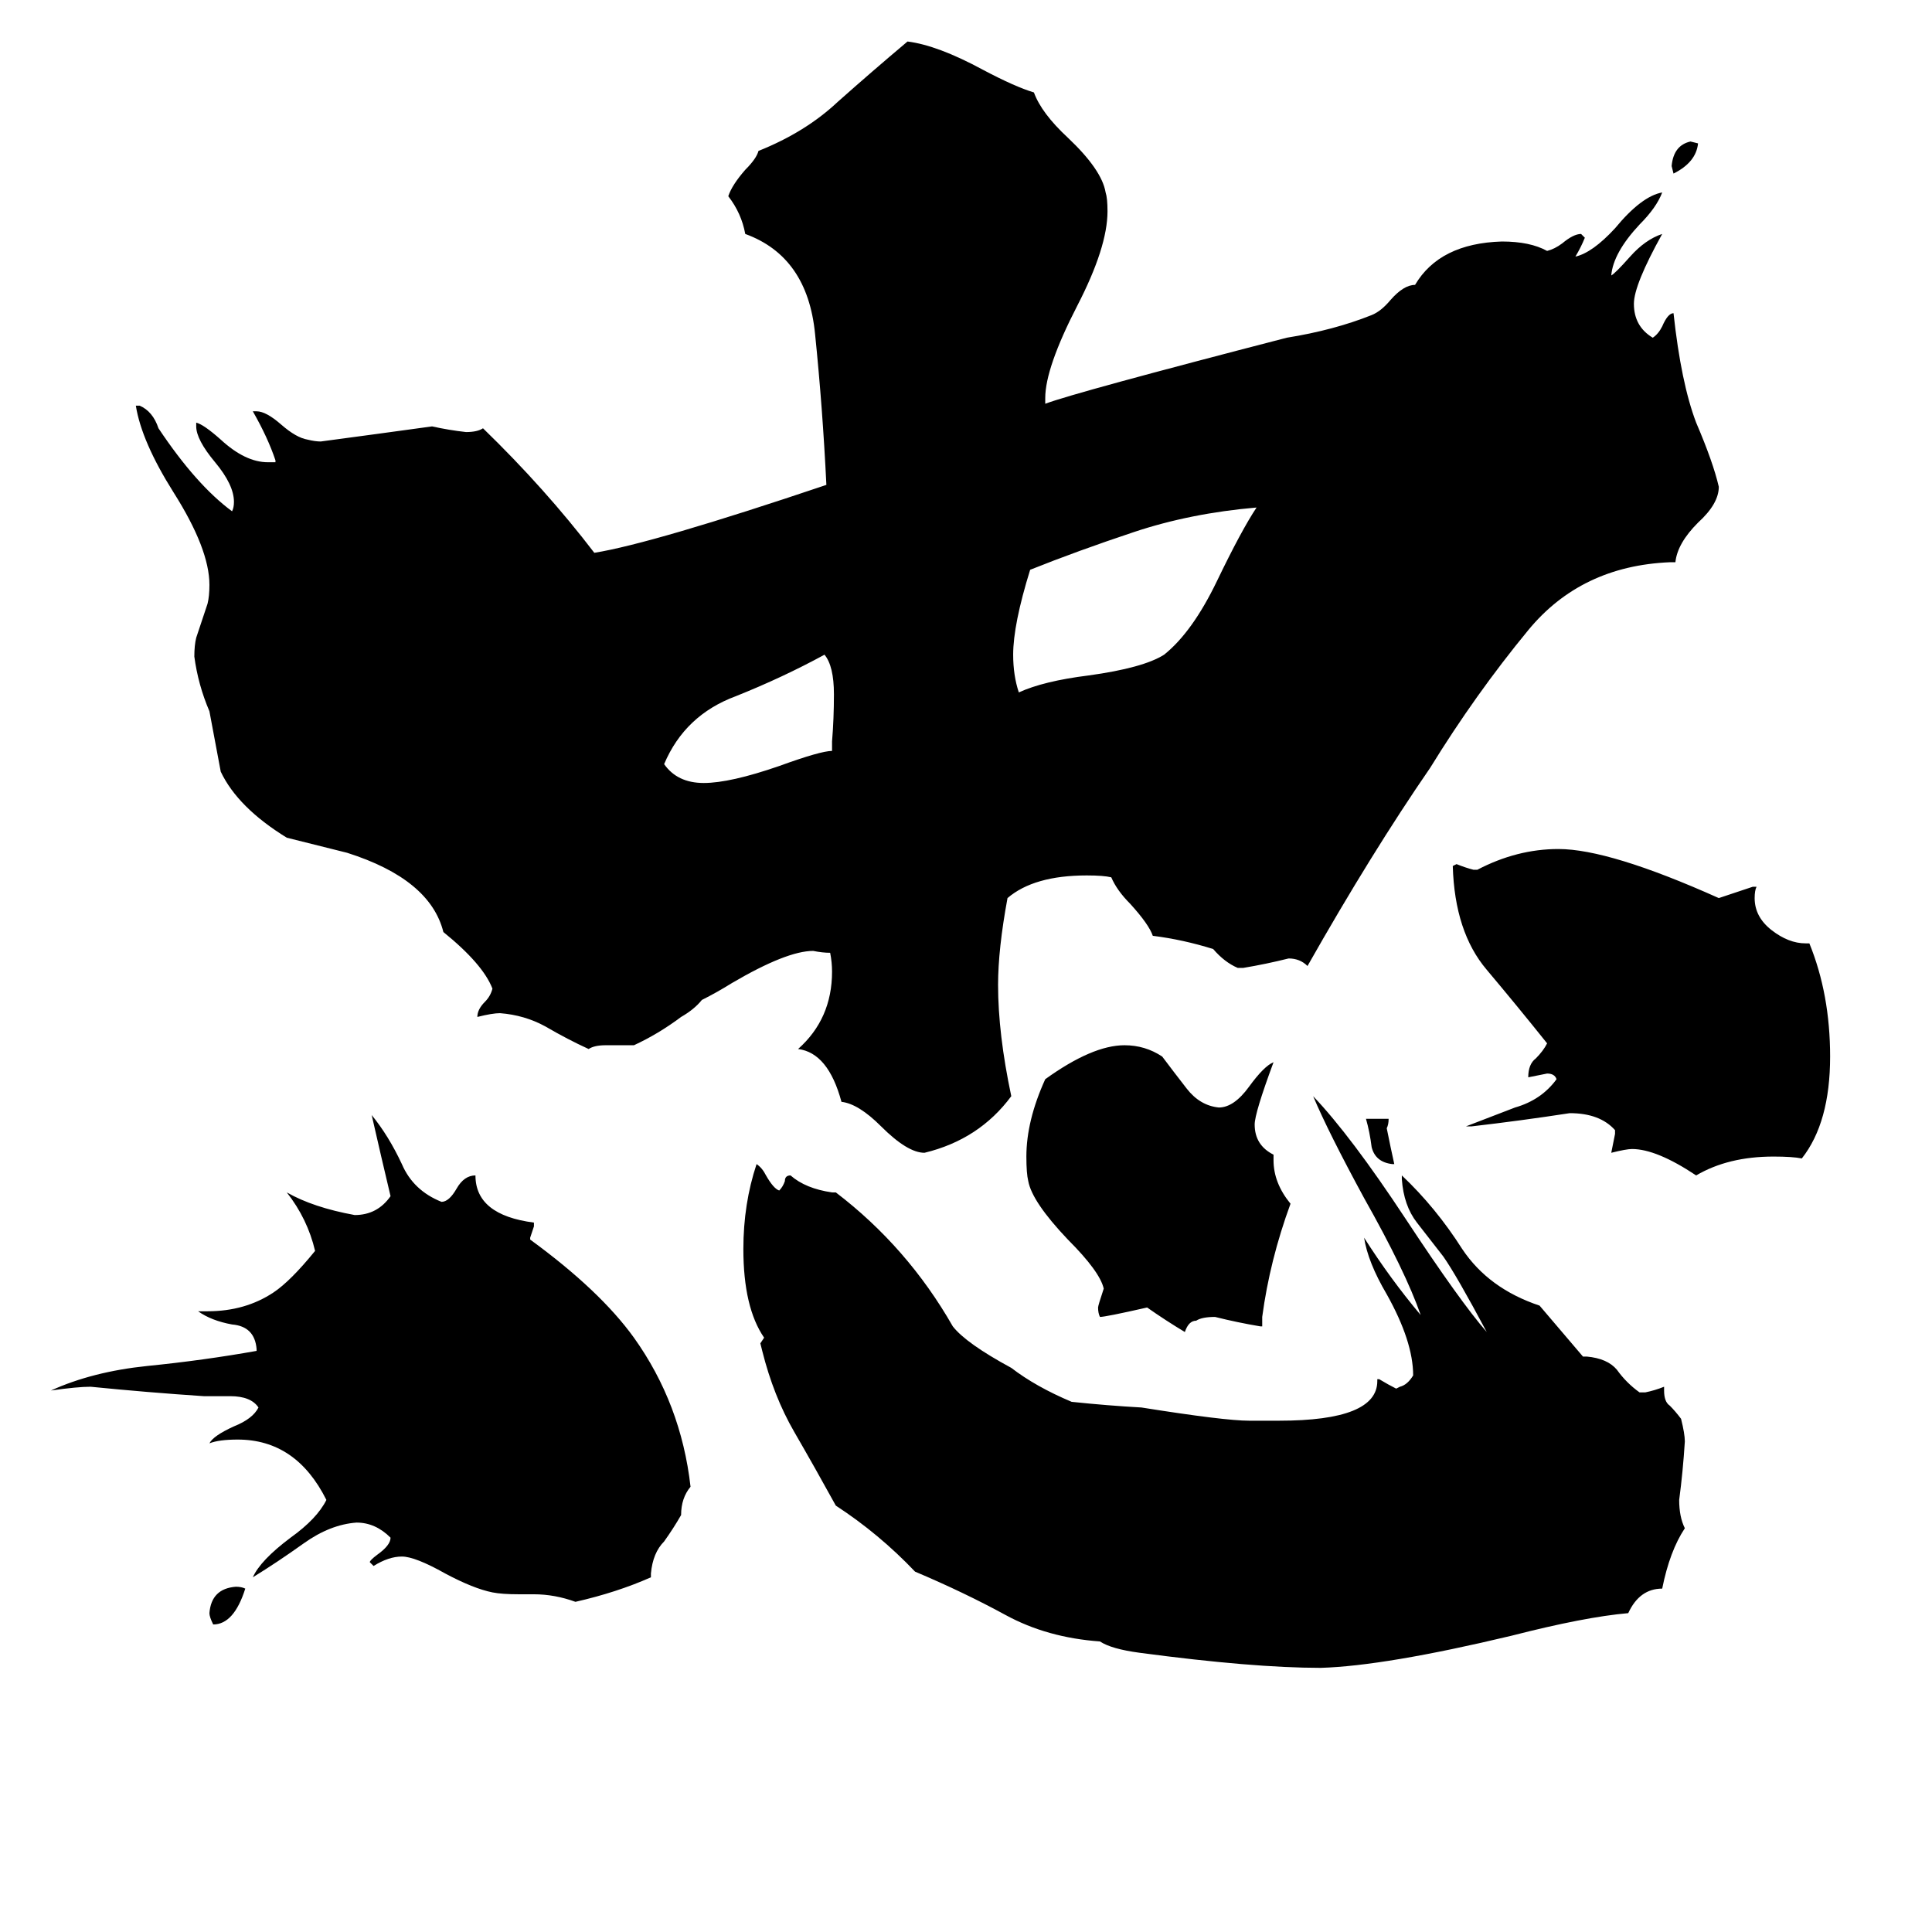 <svg xmlns="http://www.w3.org/2000/svg" viewBox="0 -800 1024 1024">
	<path fill="#000000" d="M900 -724Q899 -714 887 -708L886 -712Q887 -723 896 -725ZM739 -183H738Q729 -184 727 -192Q726 -200 724 -207H736Q736 -204 735 -202Q737 -192 739 -183ZM130 42Q124 61 113 61Q111 57 111 55Q112 42 125 41Q128 41 130 42ZM441 -402V-407Q442 -419 442 -432Q442 -447 437 -453Q415 -441 390 -431Q363 -421 352 -395Q359 -385 373 -385Q387 -385 413 -394Q435 -402 441 -402ZM666 -531Q631 -528 601 -518Q571 -508 546 -498Q537 -469 537 -453Q537 -442 540 -433Q553 -439 577 -442Q606 -446 617 -453Q632 -465 645 -492Q658 -519 666 -531ZM669 -97H668Q656 -99 644 -102Q637 -102 634 -100Q630 -100 628 -94Q618 -100 608 -107Q586 -102 583 -102Q582 -104 582 -107Q582 -108 585 -117Q583 -126 566 -143Q547 -163 545 -174Q544 -178 544 -187Q544 -206 554 -228Q579 -246 596 -246Q607 -246 616 -240Q622 -232 629 -223Q636 -214 646 -213Q654 -213 662 -224Q670 -235 675 -237Q665 -210 665 -204Q665 -193 675 -188V-185Q675 -173 684 -162Q673 -132 669 -102ZM957 -300H959Q970 -273 970 -240Q970 -205 955 -186Q950 -187 940 -187Q916 -187 899 -177Q878 -191 865 -191Q862 -191 854 -189Q855 -194 856 -199V-201Q848 -210 832 -210Q806 -206 780 -203H777Q790 -208 803 -213Q817 -217 825 -228Q824 -231 820 -231Q815 -230 810 -229Q810 -236 814 -239Q818 -243 820 -247Q804 -267 788 -286Q771 -306 770 -341L772 -342Q777 -340 781 -339H783Q804 -350 826 -350Q853 -350 911 -324Q920 -327 929 -330H931Q930 -328 930 -324Q930 -314 939 -307Q948 -300 957 -300ZM345 34V36Q327 44 305 49Q294 45 283 45H275Q266 45 261 44Q251 42 236 34Q220 25 213 25Q206 25 198 30L196 28Q196 27 200 24Q207 19 207 15Q199 7 189 7Q175 8 161 18Q147 28 134 36Q138 27 154 15Q168 5 173 -5Q157 -37 126 -37Q116 -37 111 -35Q113 -39 124 -44Q134 -48 137 -54Q133 -60 122 -60H108Q78 -62 48 -65Q41 -65 27 -63Q49 -73 78 -76Q108 -79 136 -84V-85Q135 -97 123 -98Q112 -100 105 -105H110Q130 -105 145 -115Q154 -121 167 -137Q163 -154 152 -168Q166 -160 188 -156Q200 -156 207 -166Q202 -187 197 -209Q206 -198 213 -183Q219 -169 234 -163Q238 -163 242 -170Q246 -177 252 -177Q252 -156 283 -152V-150Q282 -147 281 -144V-143Q318 -116 336 -91Q361 -56 366 -12Q361 -6 361 3Q357 10 352 17Q346 23 345 34ZM882 -65V-63Q882 -57 885 -55Q888 -52 891 -48Q893 -40 893 -36Q892 -20 890 -5Q890 4 893 10Q885 22 881 42Q869 42 863 55Q840 57 801 67Q734 83 700 84Q664 84 604 76Q589 74 583 70Q555 68 533 56Q511 44 485 33Q466 13 443 -2Q432 -22 421 -41Q410 -60 404 -84L403 -88L405 -91Q394 -107 394 -138Q394 -162 401 -183Q404 -181 406 -177Q410 -170 413 -169Q415 -171 416 -174Q416 -177 419 -177Q427 -170 441 -168H443Q481 -139 505 -97Q512 -88 536 -75Q549 -65 568 -57Q587 -55 605 -54Q649 -47 662 -47H678Q730 -47 730 -68V-69H731Q736 -66 740 -64L742 -65Q746 -66 749 -71Q749 -89 735 -114Q725 -131 723 -144Q737 -122 753 -103Q745 -126 723 -165Q704 -200 696 -219Q716 -198 745 -154Q774 -110 788 -94Q772 -124 765 -134Q758 -143 751 -152Q744 -161 743 -175V-177Q761 -160 775 -138Q789 -117 816 -108Q828 -94 839 -81H841Q852 -80 857 -74Q862 -67 869 -62H872Q877 -63 882 -65ZM888 -502H885Q838 -500 810 -466Q782 -432 758 -393Q727 -348 693 -288Q689 -292 683 -292Q671 -289 659 -287H656Q649 -290 643 -297Q627 -302 611 -304Q609 -310 599 -321Q592 -328 589 -335Q585 -336 576 -336Q548 -336 534 -324Q529 -297 529 -278Q529 -252 536 -219Q519 -196 490 -189Q481 -189 467 -203Q455 -215 446 -216Q439 -242 423 -244Q441 -260 441 -285Q441 -290 440 -295Q436 -295 431 -296Q417 -296 388 -279Q380 -274 372 -270Q368 -265 361 -261Q349 -252 336 -246H321Q315 -246 312 -244Q301 -249 289 -256Q278 -262 265 -263Q261 -263 253 -261Q253 -265 257 -269Q260 -272 261 -276Q256 -289 235 -306Q228 -334 184 -348Q168 -352 152 -356Q126 -372 117 -391Q114 -407 111 -423Q105 -437 103 -452Q103 -458 104 -462Q107 -471 110 -480Q111 -484 111 -490Q111 -509 92 -539Q75 -566 72 -585H74Q81 -582 84 -573Q104 -543 123 -529Q124 -531 124 -534Q124 -543 114 -555Q104 -567 104 -574V-576Q108 -575 117 -567Q130 -555 142 -555H146V-556Q142 -568 134 -582H136Q141 -582 149 -575Q157 -568 163 -567Q167 -566 170 -566Q200 -570 229 -574Q238 -572 247 -571Q253 -571 256 -573Q289 -541 315 -507Q346 -512 438 -543Q436 -584 432 -623Q428 -664 395 -676Q393 -687 386 -696Q388 -702 395 -710Q401 -716 402 -720Q427 -730 444 -746Q462 -762 481 -778Q497 -776 521 -763Q538 -754 548 -751Q552 -740 566 -727Q584 -710 586 -698Q587 -695 587 -688Q587 -669 571 -638Q554 -605 554 -589V-586Q570 -592 682 -621Q707 -625 727 -633Q732 -635 737 -641Q744 -649 750 -649Q763 -671 796 -672Q811 -672 820 -667Q824 -668 828 -671Q834 -676 838 -676L840 -674Q838 -669 835 -664Q844 -666 856 -679Q870 -696 881 -698Q878 -690 869 -681Q855 -666 854 -654Q856 -655 864 -664Q872 -673 881 -676Q866 -649 866 -639Q866 -627 876 -621Q879 -623 881 -627Q884 -634 887 -634Q891 -597 899 -576Q908 -555 911 -542Q911 -533 900 -523Q889 -512 888 -502Z"/>
</svg>